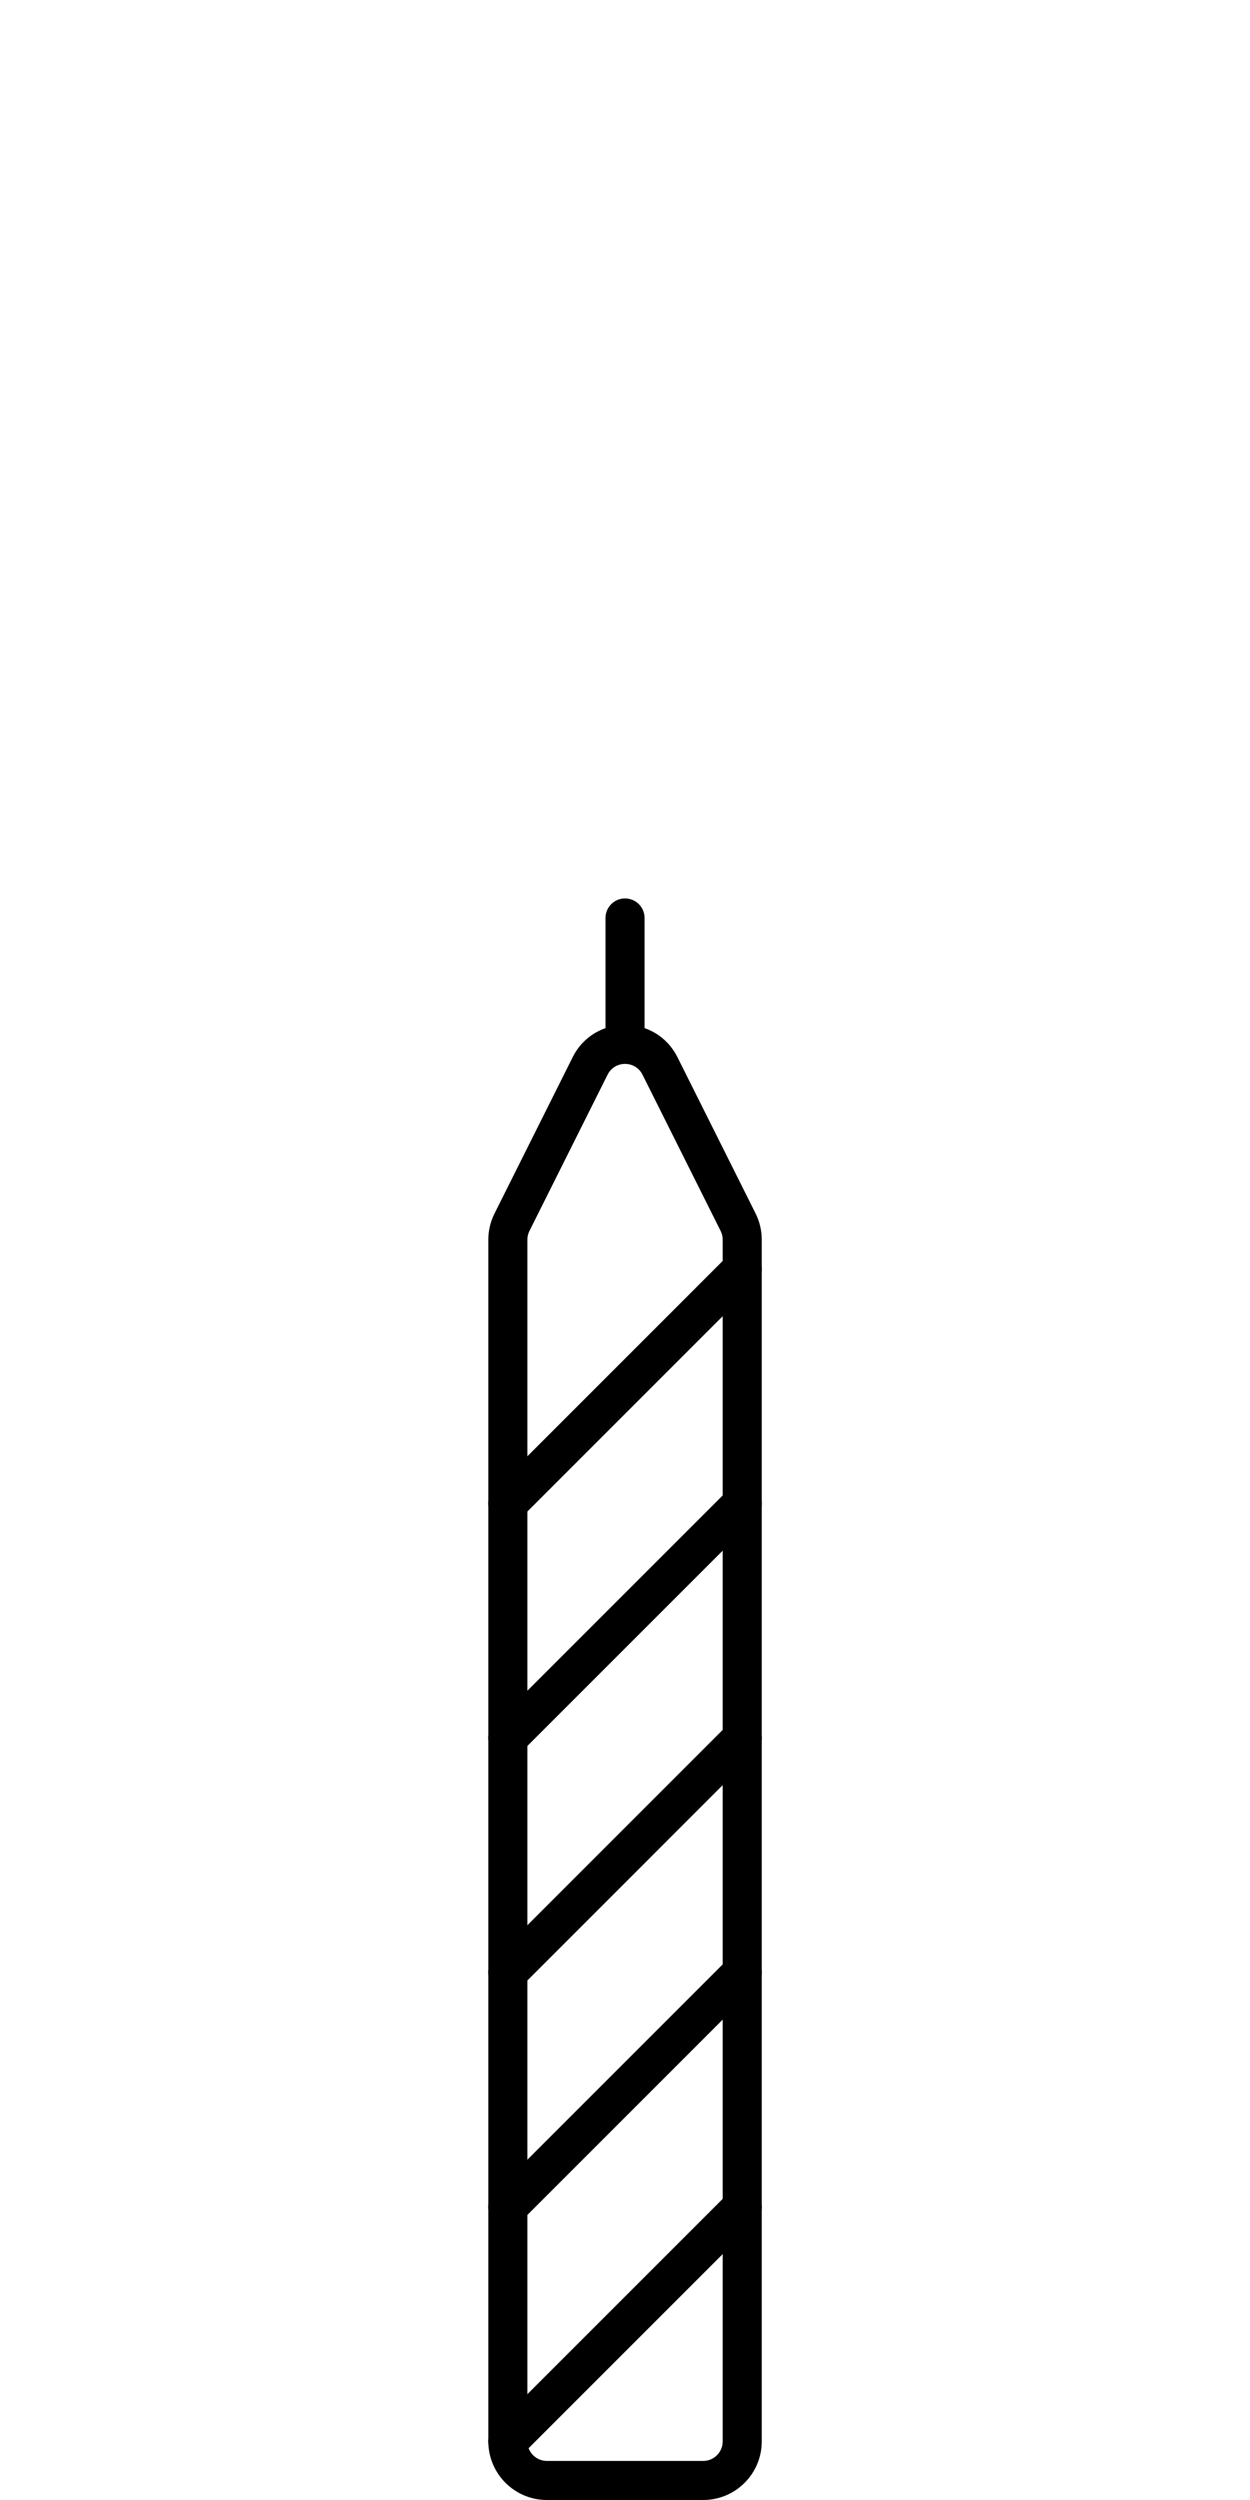 <svg width="32" height="64" viewBox="0 0 32 64" fill="none" xmlns="http://www.w3.org/2000/svg">
<path d="M13.107 31.289L12.66 31.065L13.107 31.289ZM18.896 31.289L19.343 31.065L18.896 31.289ZM16.448 27.512L18.448 31.512L19.343 31.065L17.343 27.065L16.448 27.512ZM13.554 31.512L15.554 27.512L14.66 27.065L12.66 31.065L13.554 31.512ZM12.501 31.736V62.5H13.501V31.736H12.501ZM14.001 64H18.001V63H14.001V64ZM19.501 62.5V31.736H18.501V62.5H19.501ZM18.001 64C18.83 64 19.501 63.328 19.501 62.5H18.501C18.501 62.776 18.277 63 18.001 63V64ZM12.501 62.5C12.501 63.328 13.173 64 14.001 64V63C13.725 63 13.501 62.776 13.501 62.5H12.501ZM12.66 31.065C12.556 31.273 12.501 31.503 12.501 31.736H13.501C13.501 31.658 13.519 31.582 13.554 31.512L12.66 31.065ZM18.448 31.512C18.483 31.582 18.501 31.658 18.501 31.736H19.501C19.501 31.503 19.447 31.273 19.343 31.065L18.448 31.512ZM17.343 27.065C16.79 25.96 15.212 25.96 14.66 27.065L15.554 27.512C15.738 27.144 16.264 27.144 16.448 27.512L17.343 27.065Z" fill="black"/>
<path d="M16.001 26.5L16.001 23.5" stroke="black" stroke-linecap="round"/>
<path d="M12.999 62.5L19.001 56.498" stroke="black" stroke-linecap="round"/>
<path d="M12.999 56.498L19.001 50.495" stroke="black" stroke-linecap="round"/>
<path d="M12.999 50.495L19.001 44.492" stroke="black" stroke-linecap="round"/>
<path d="M12.999 44.492L19.001 38.49" stroke="black" stroke-linecap="round"/>
<path d="M12.999 38.49L19.001 32.487" stroke="black" stroke-linecap="round"/>
</svg>
